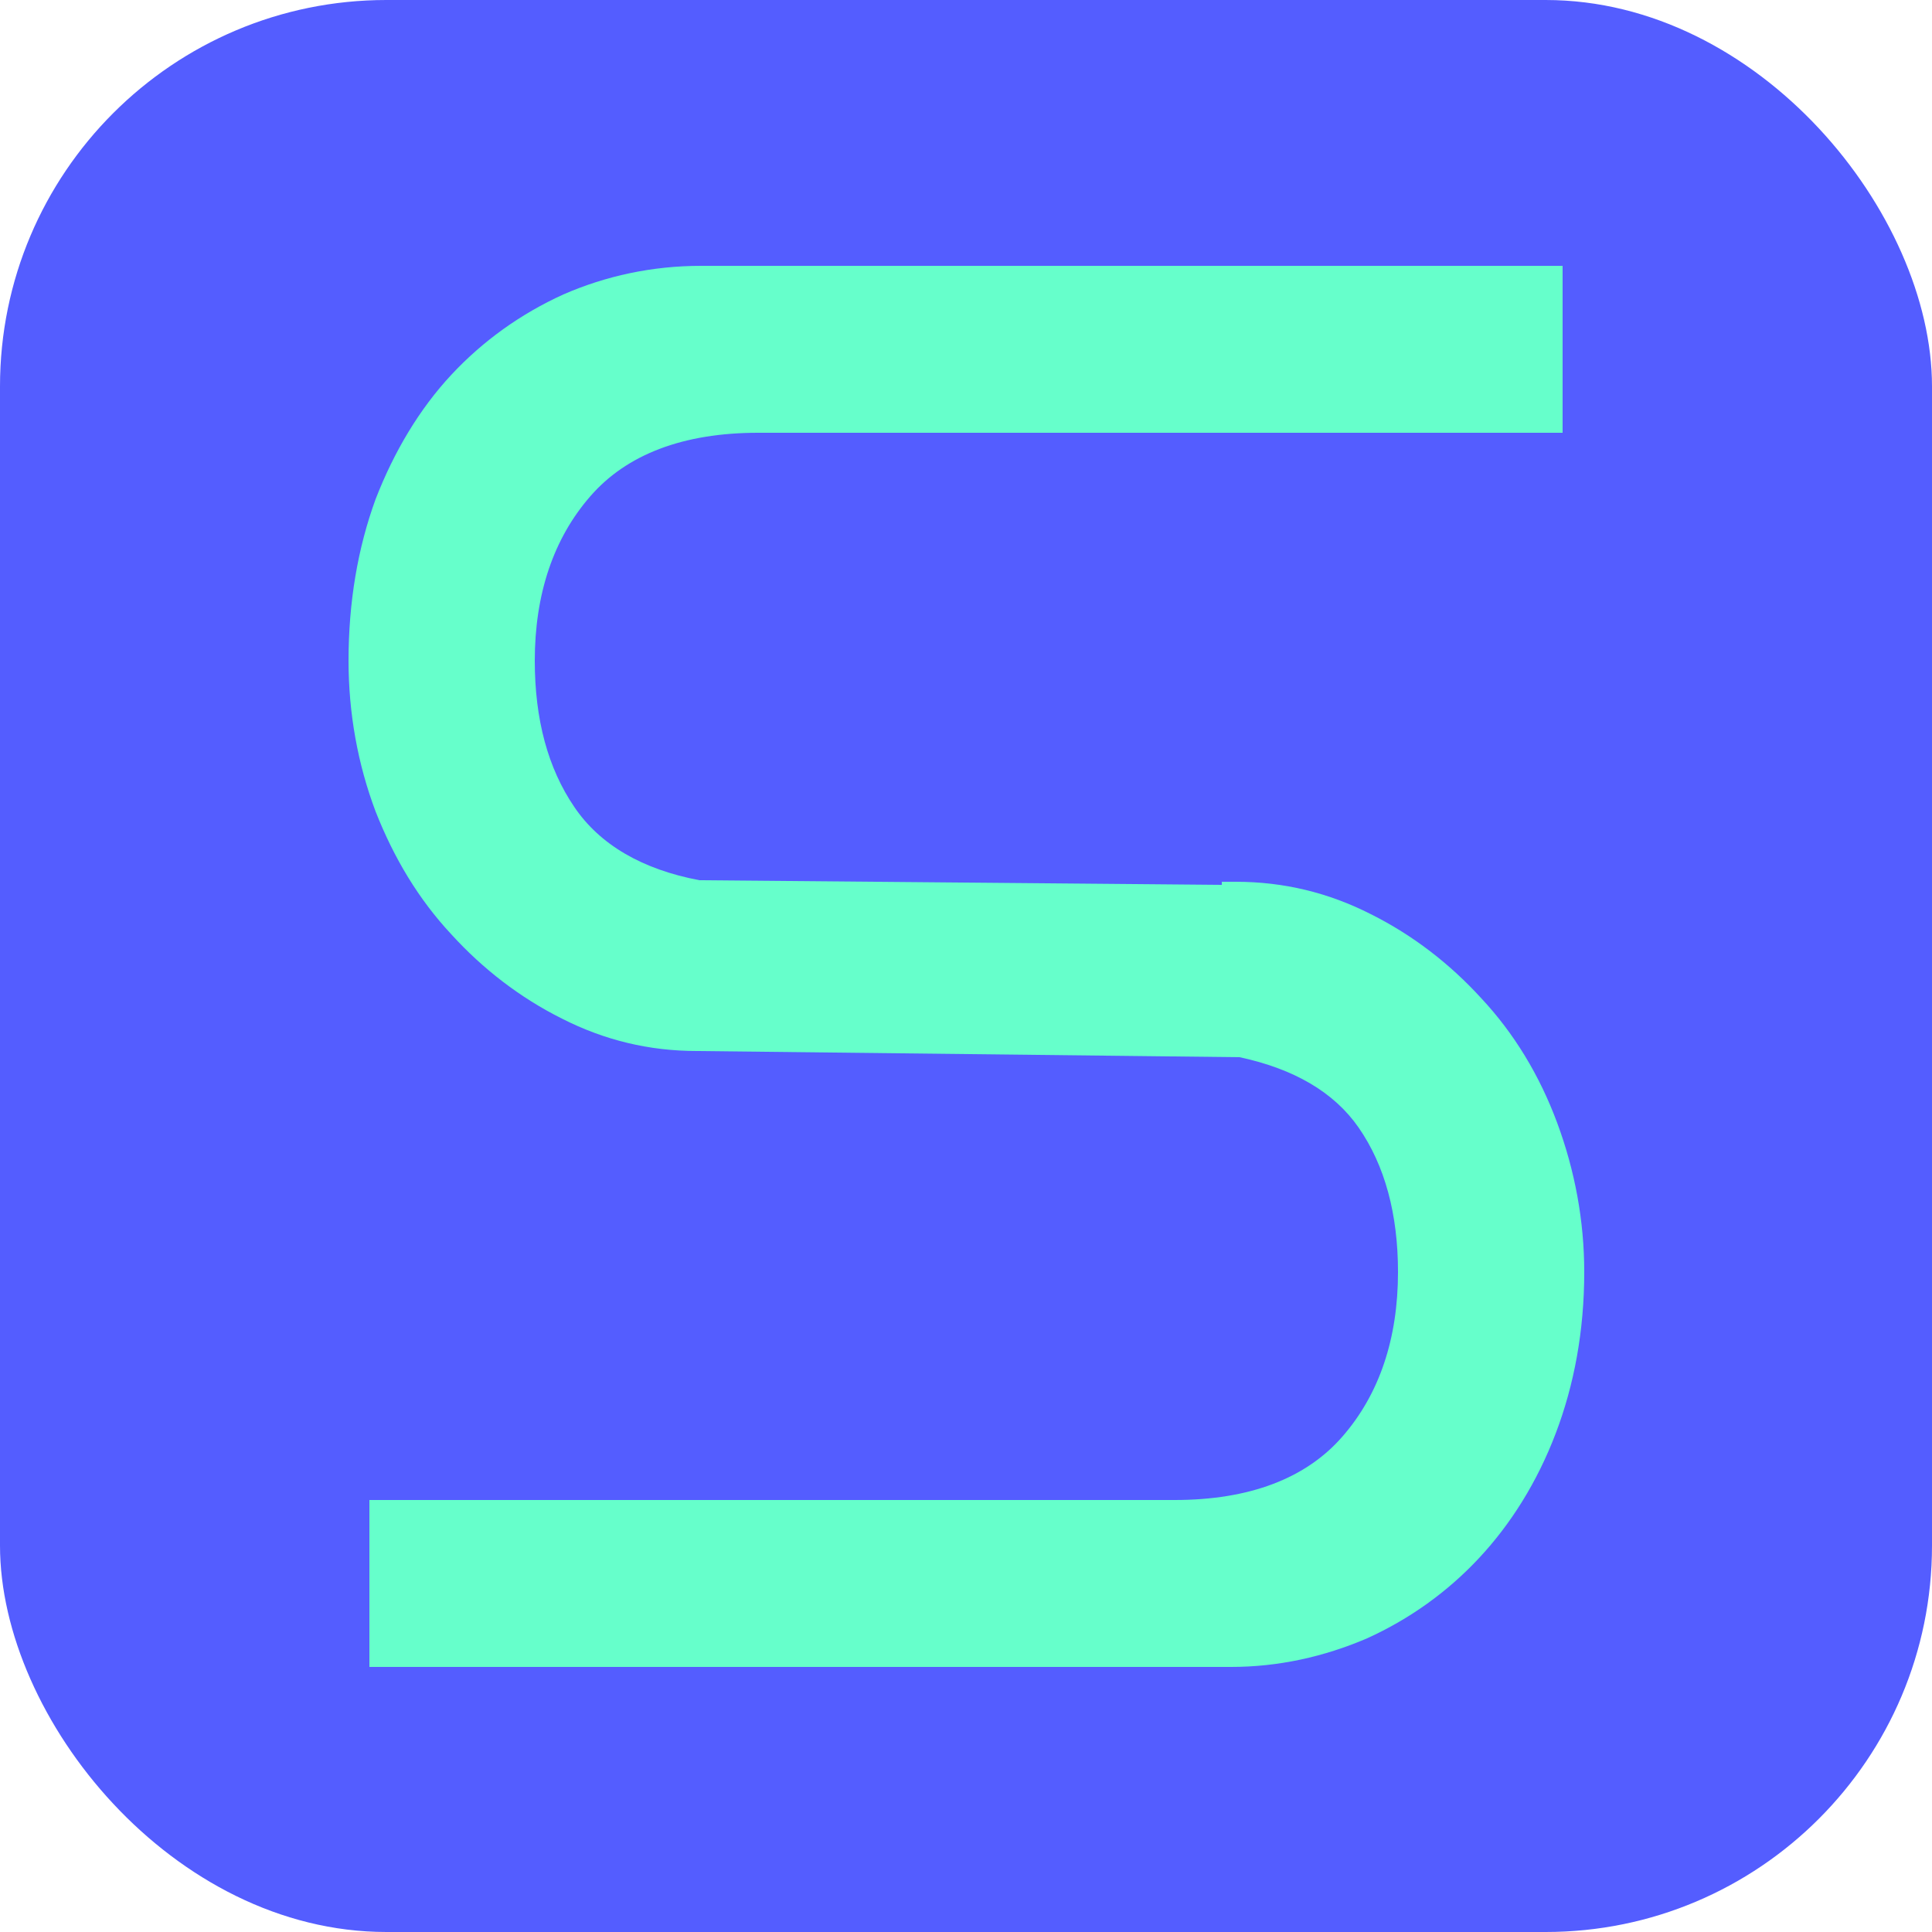 <?xml version="1.0" encoding="UTF-8"?>
<svg id="_圖層_2" data-name="圖層 2" xmlns="http://www.w3.org/2000/svg" viewBox="0 0 25 25">
  <defs>
    <style>
      .cls-1 {
        fill: #545dff;
      }

      .cls-2 {
        fill: #66ffcb;
      }
    </style>
  </defs>
  <rect class="cls-1" width="25" height="25" rx="5" ry="5"/>
  <path class="cls-2" d="m20.15,14.53c-.23-.62-.56-1.16-.98-1.61-.41-.45-.89-.82-1.43-1.09-.55-.28-1.13-.42-1.75-.42h-.18v.04l-6.76-.06c-.74-.14-1.29-.46-1.62-.95-.34-.5-.51-1.13-.51-1.89,0-.86.24-1.58.72-2.13.47-.54,1.2-.82,2.17-.82h10.41v-2.16h-11.15c-.63,0-1.23.13-1.78.37-.55.25-1.04.6-1.45,1.04-.41.44-.74.99-.98,1.61-.23.63-.35,1.33-.35,2.09,0,.68.12,1.34.35,1.95.24.61.56,1.14.98,1.59.41.45.89.82,1.43,1.09.55.28,1.13.42,1.75.42l7.02.08h0c.7.15,1.22.45,1.54.91.34.49.51,1.12.51,1.87,0,.86-.24,1.58-.72,2.13-.47.54-1.2.82-2.17.82H4.78v2.16h11.15c.61,0,1.2-.13,1.76-.37.55-.25,1.04-.6,1.45-1.04.41-.44.75-.98.99-1.61.24-.63.37-1.33.37-2.09,0-.66-.12-1.31-.35-1.93Z"/>
</svg>